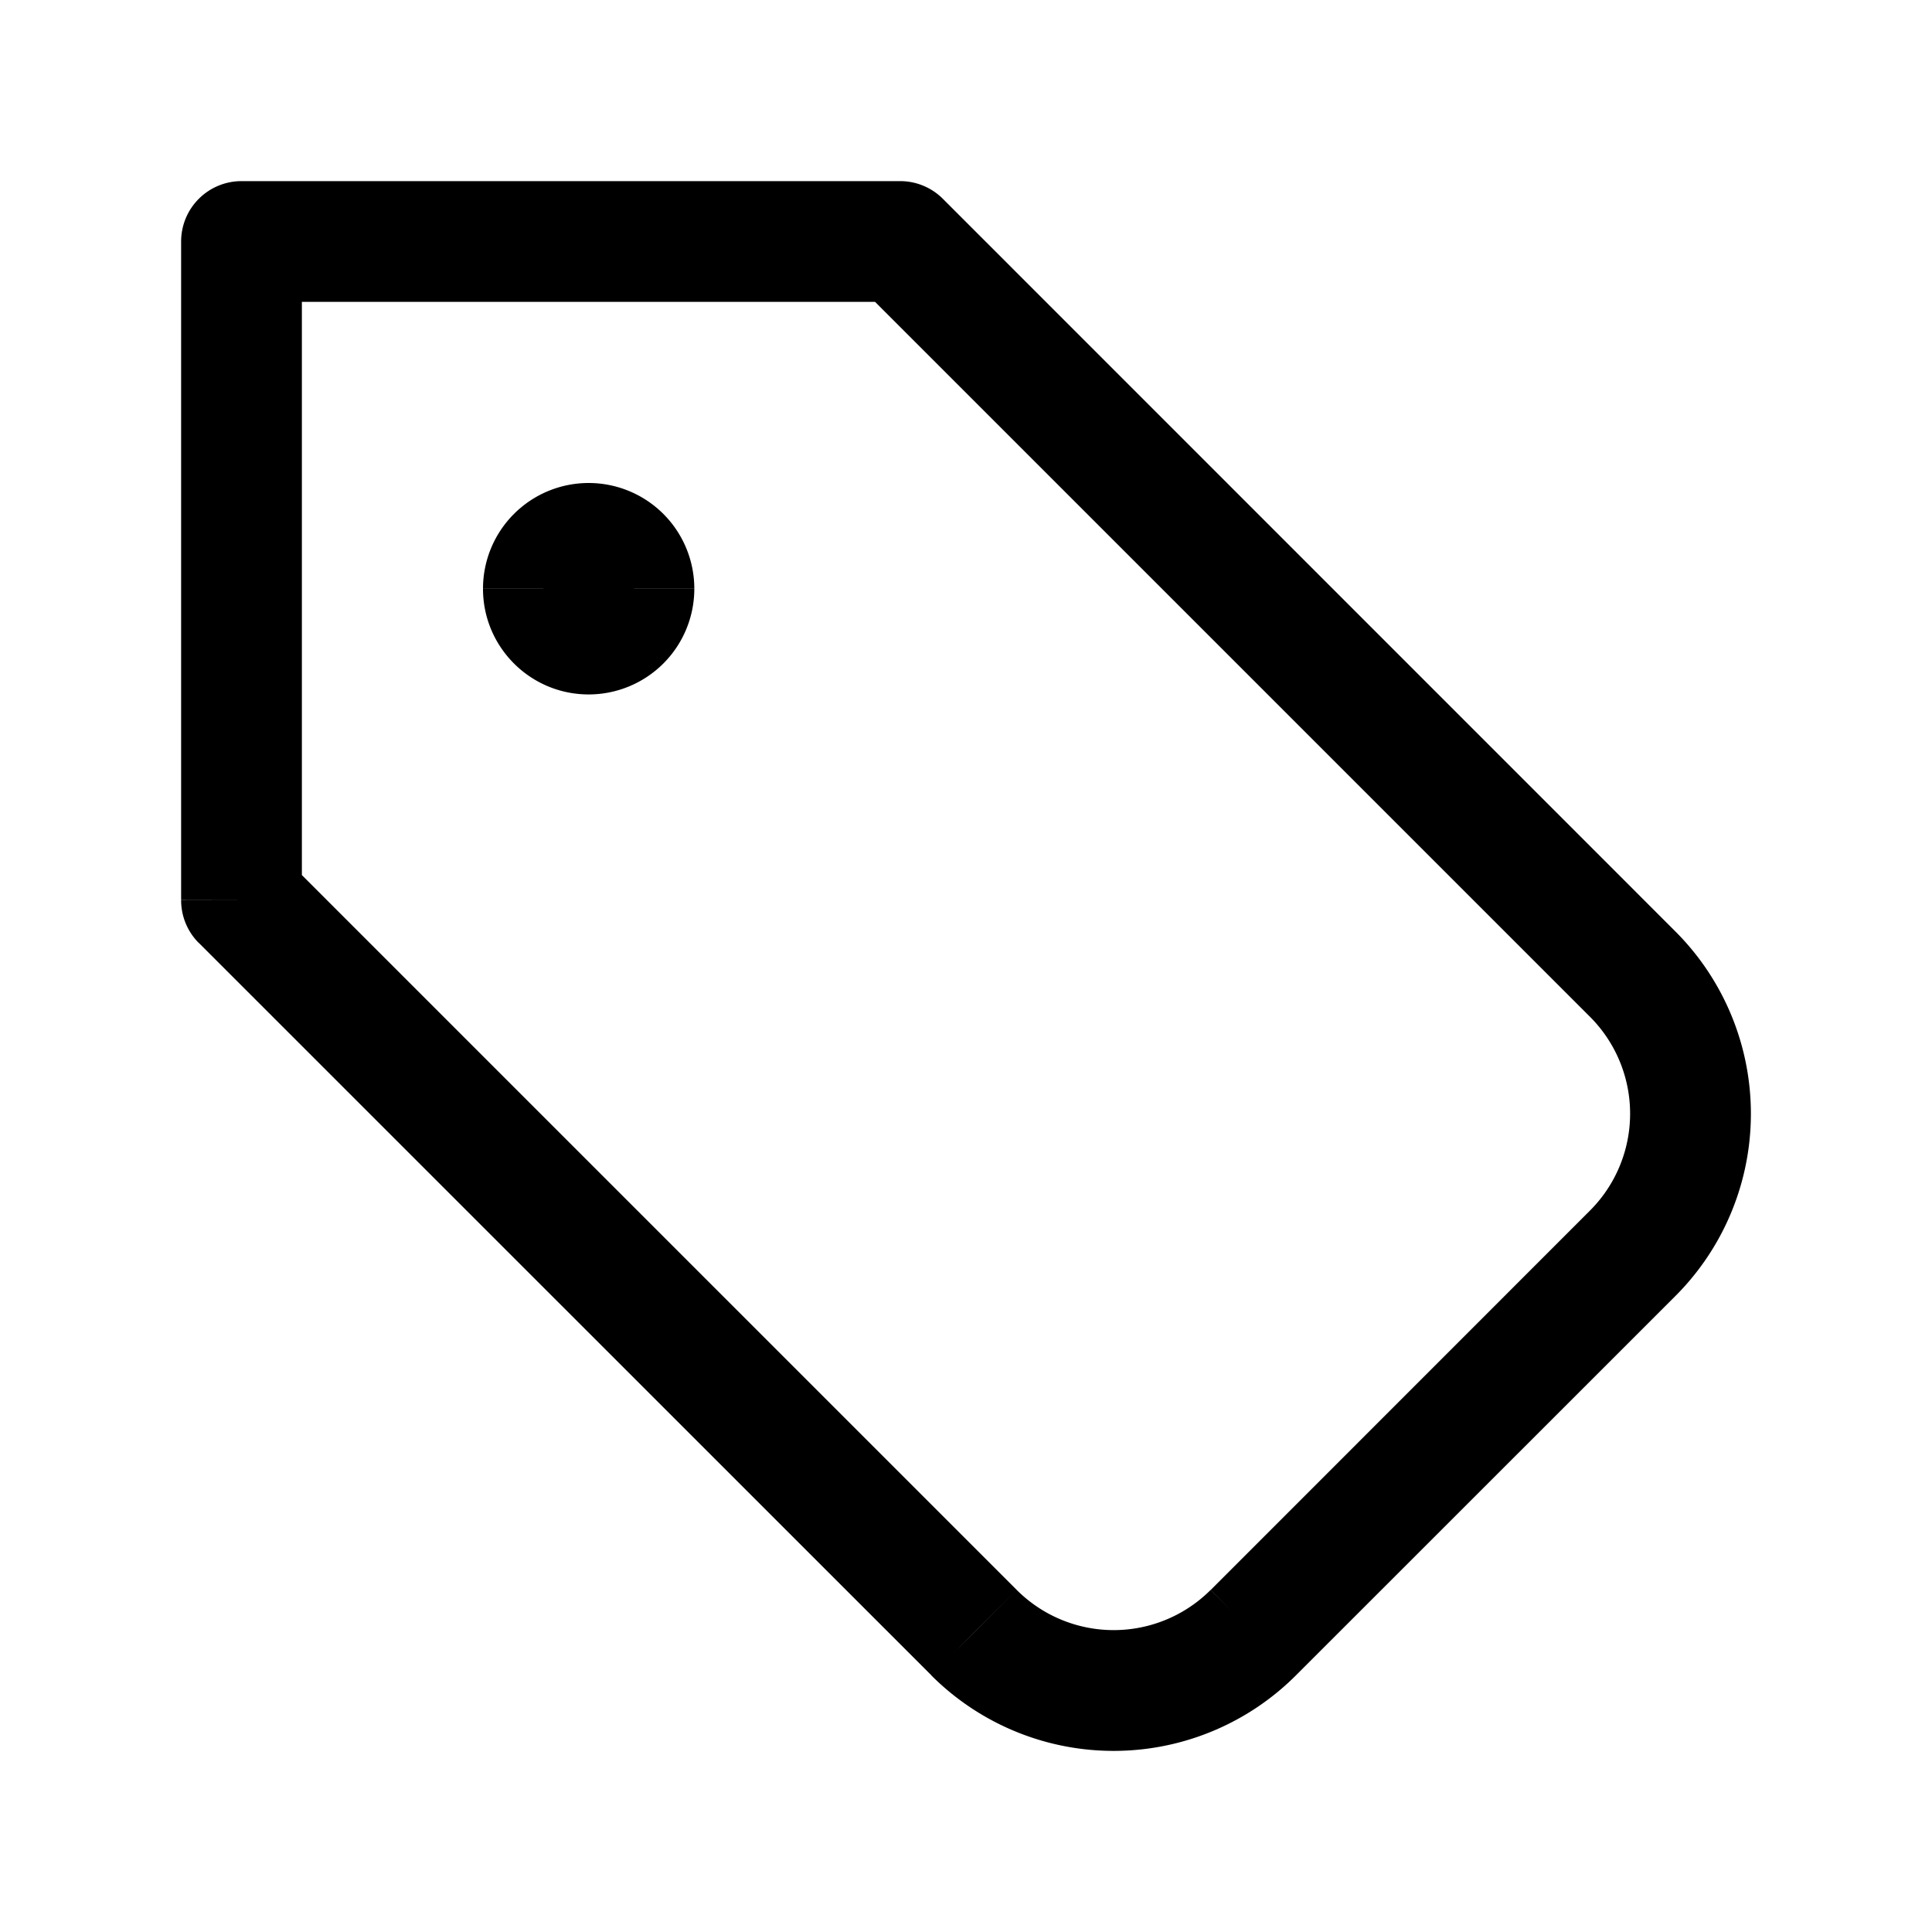 <svg xmlns="http://www.w3.org/2000/svg" fill="none" viewBox="0 0 16 16"><path fill="currentColor" d="M5.25 4.875a.375.375 0 1 1-.75 0 .375.375 0 0 1 .75 0"/><path fill="currentColor" d="M2 2v-.5a.5.5 0 0 0-.5.5zm5.454 0 .354-.354a.5.5 0 0 0-.354-.146zm6.067 6.066-.354.354zm0 2.314-.354-.354zm-5.455 3.14.354-.353zM2 7.455h-.5a.5.5 0 0 0 .146.354zM2 2v.5h5.454v-1H2zm5.454 0-.353.354 6.066 6.066.354-.354.353-.353-6.066-6.067zm6.067 6.066-.354.354a1.135 1.135 0 0 1 0 1.606l.354.354.353.354a2.135 2.135 0 0 0 0-3.021zm0 2.314-.354-.354-3.14 3.141.353.354.353.353 3.141-3.14zm-3.141 3.14-.354-.353a1.135 1.135 0 0 1-1.606 0l-.354.354-.354.353a2.135 2.135 0 0 0 3.021 0zm-2.314 0 .354-.353-6.066-6.066L2 7.454l-.354.354 6.067 6.066zM2 7.455h.5V2h-1v5.454zm3.25-2.579h-.5c0-.069.056-.125.125-.125v1a.875.875 0 0 0 .875-.875zm-.375.375v-.5c.069 0 .125.056.125.125H4c0 .483.392.875.875.875zM4.5 4.875H5A.125.125 0 0 1 4.875 5V4A.875.875 0 0 0 4 4.875zm.375-.375V5a.125.125 0 0 1-.125-.125h1A.875.875 0 0 0 4.875 4z"/></svg>